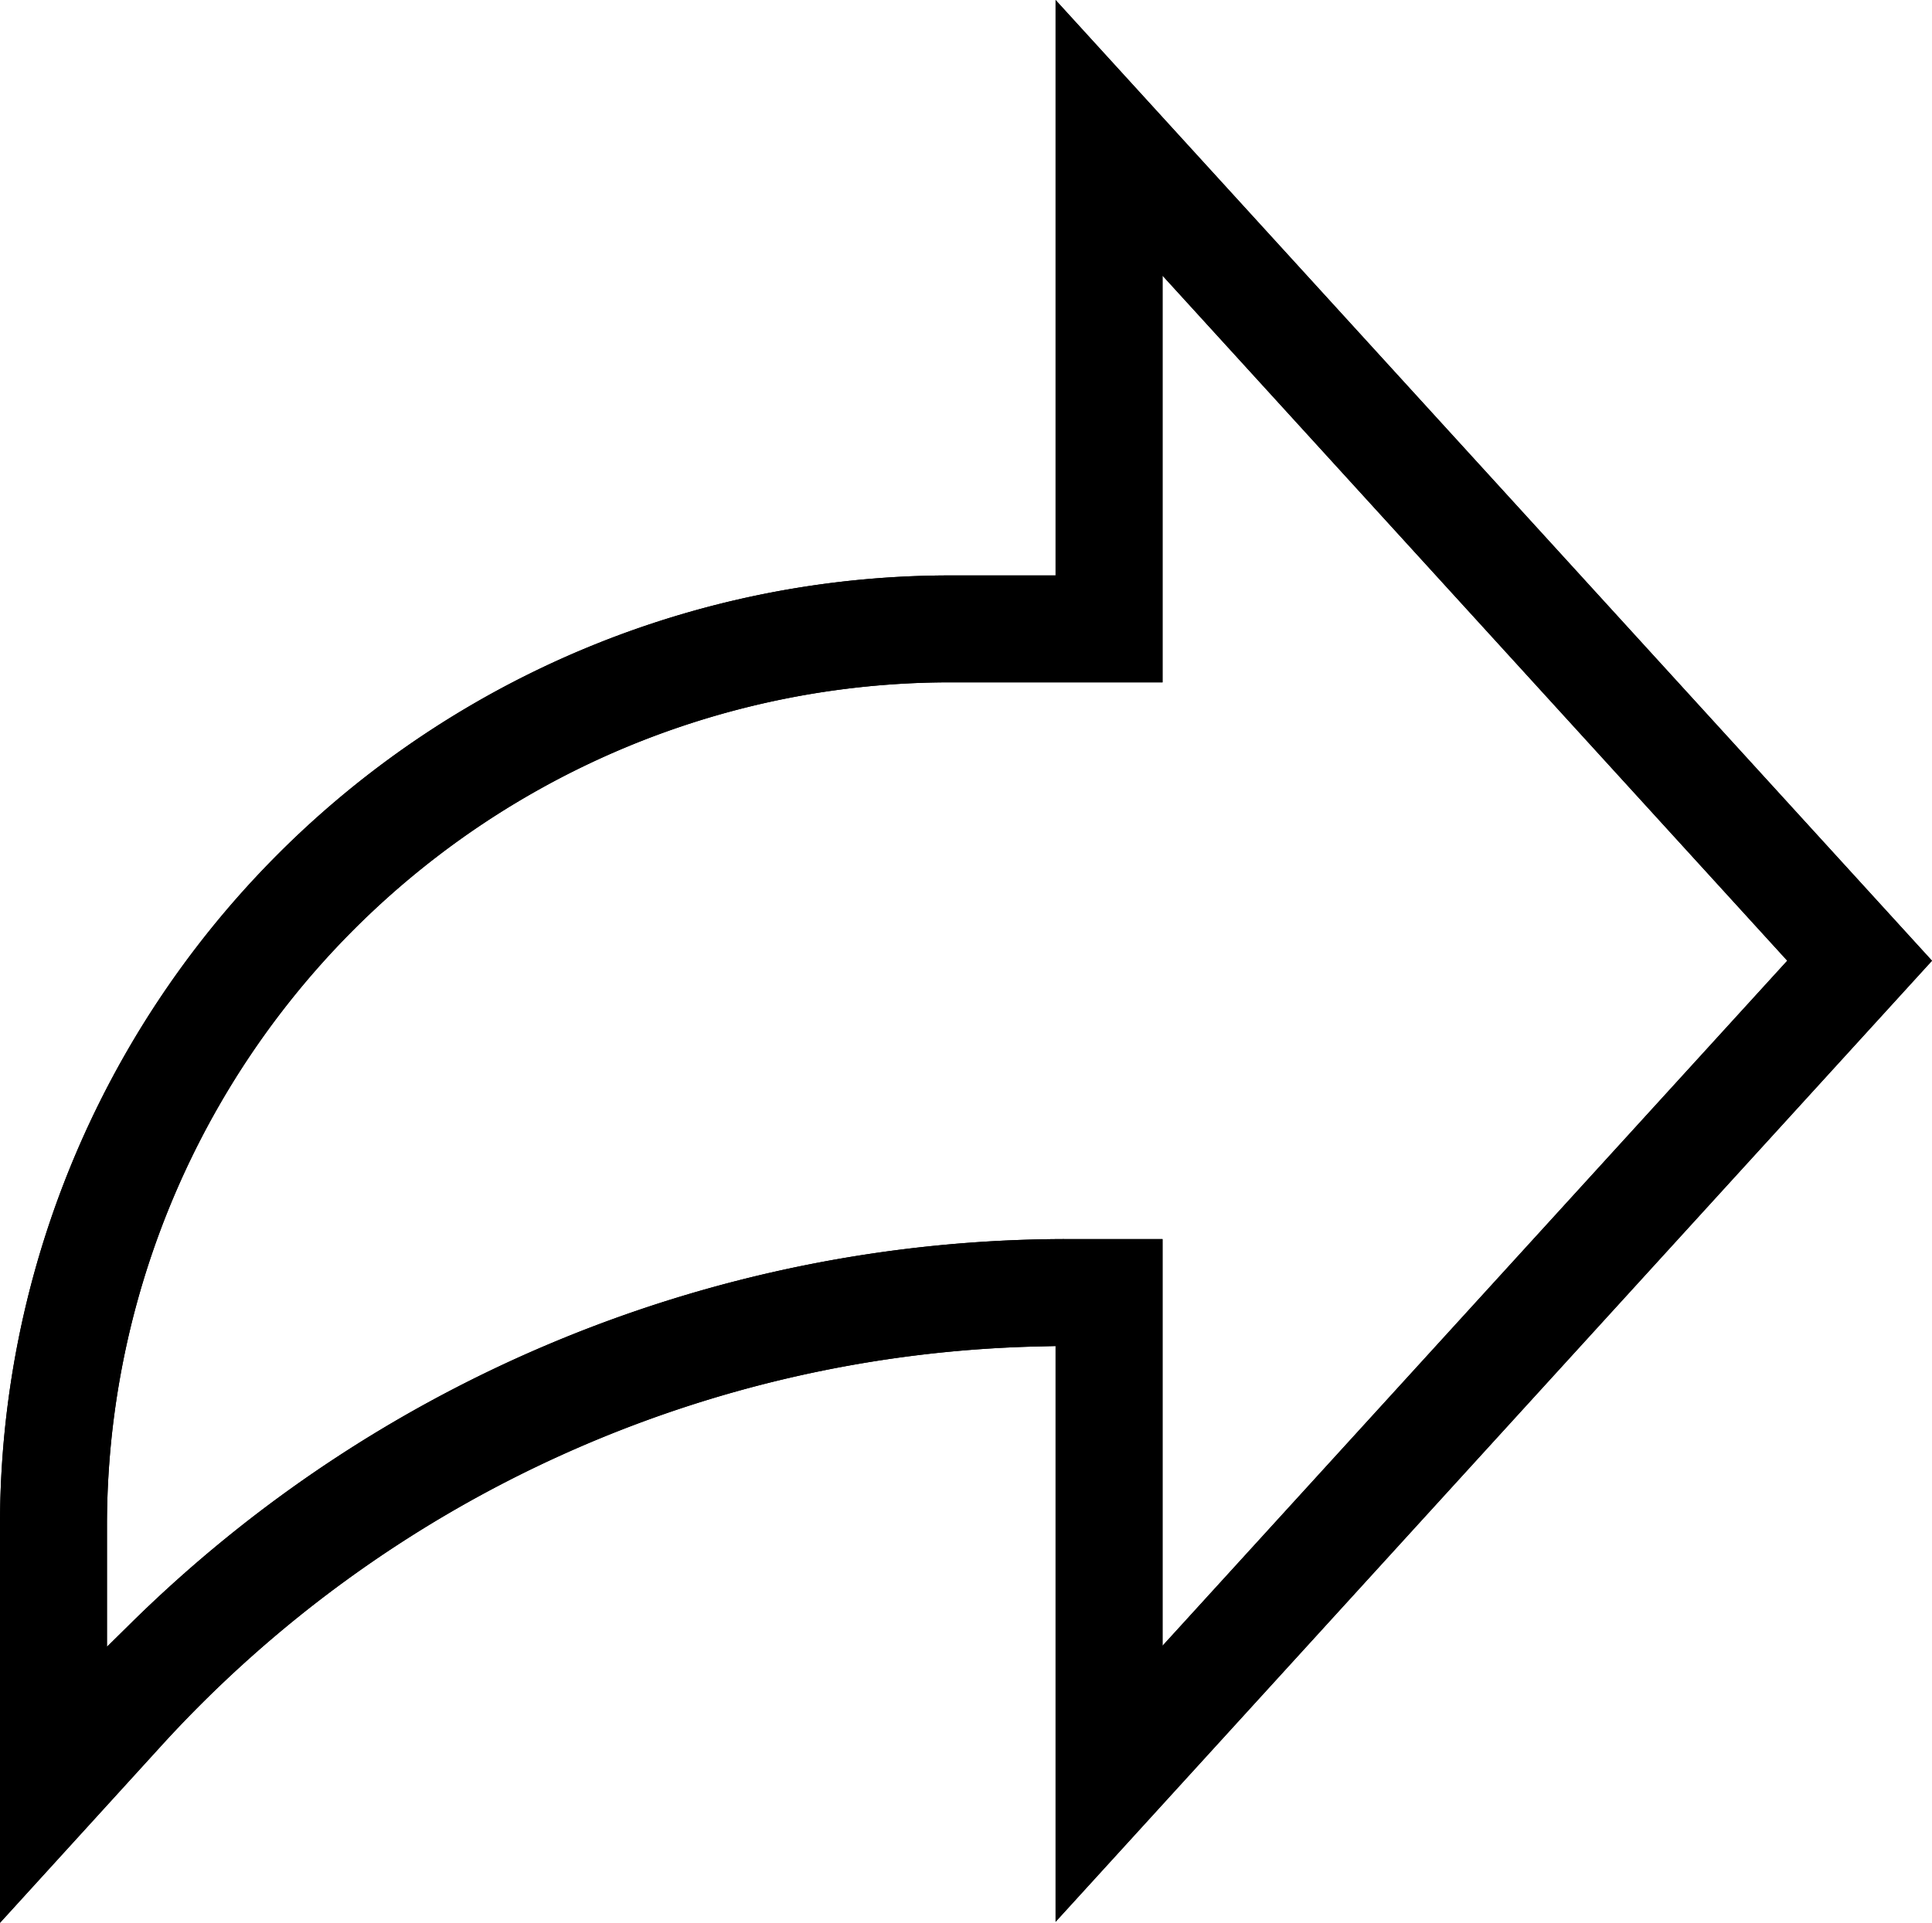 <svg xmlns="http://www.w3.org/2000/svg" width="57.8" height="57.54" viewBox="0 0 57.8 57.54">
  <g id="Share" transform="translate(-385.276 -2123.381)">
    <g id="Group_35" data-name="Group 35">
      <path id="Path_82" data-name="Path 82" d="M443.076,2152.131l-26.22-28.75v17.22h-3.171a28.434,28.434,0,0,0-28.409,28.4v11.92l4.9-5.38a36.643,36.643,0,0,1,26.27-11.87l.41-.01v17.23Zm-53.92,19.86-.68.67V2169a25.237,25.237,0,0,1,25.209-25.2h6.371v-12.17l18.69,20.5-18.69,20.5v-12.17h-2.95A39.94,39.94,0,0,0,389.156,2171.991Z" />
      <path id="Path_83" data-name="Path 83" d="M443.076,2152.131l-26.22-28.75v17.22h-3.171a28.434,28.434,0,0,0-28.409,28.4v11.92l4.9-5.38a36.643,36.643,0,0,1,26.27-11.87l.41-.01v17.23Zm-53.92,19.86-.68.67V2169a25.237,25.237,0,0,1,25.209-25.2h6.371v-12.17l18.69,20.5-18.69,20.5v-12.17h-2.95A39.94,39.94,0,0,0,389.156,2171.991Z" />
    </g>
  </g>
</svg>
